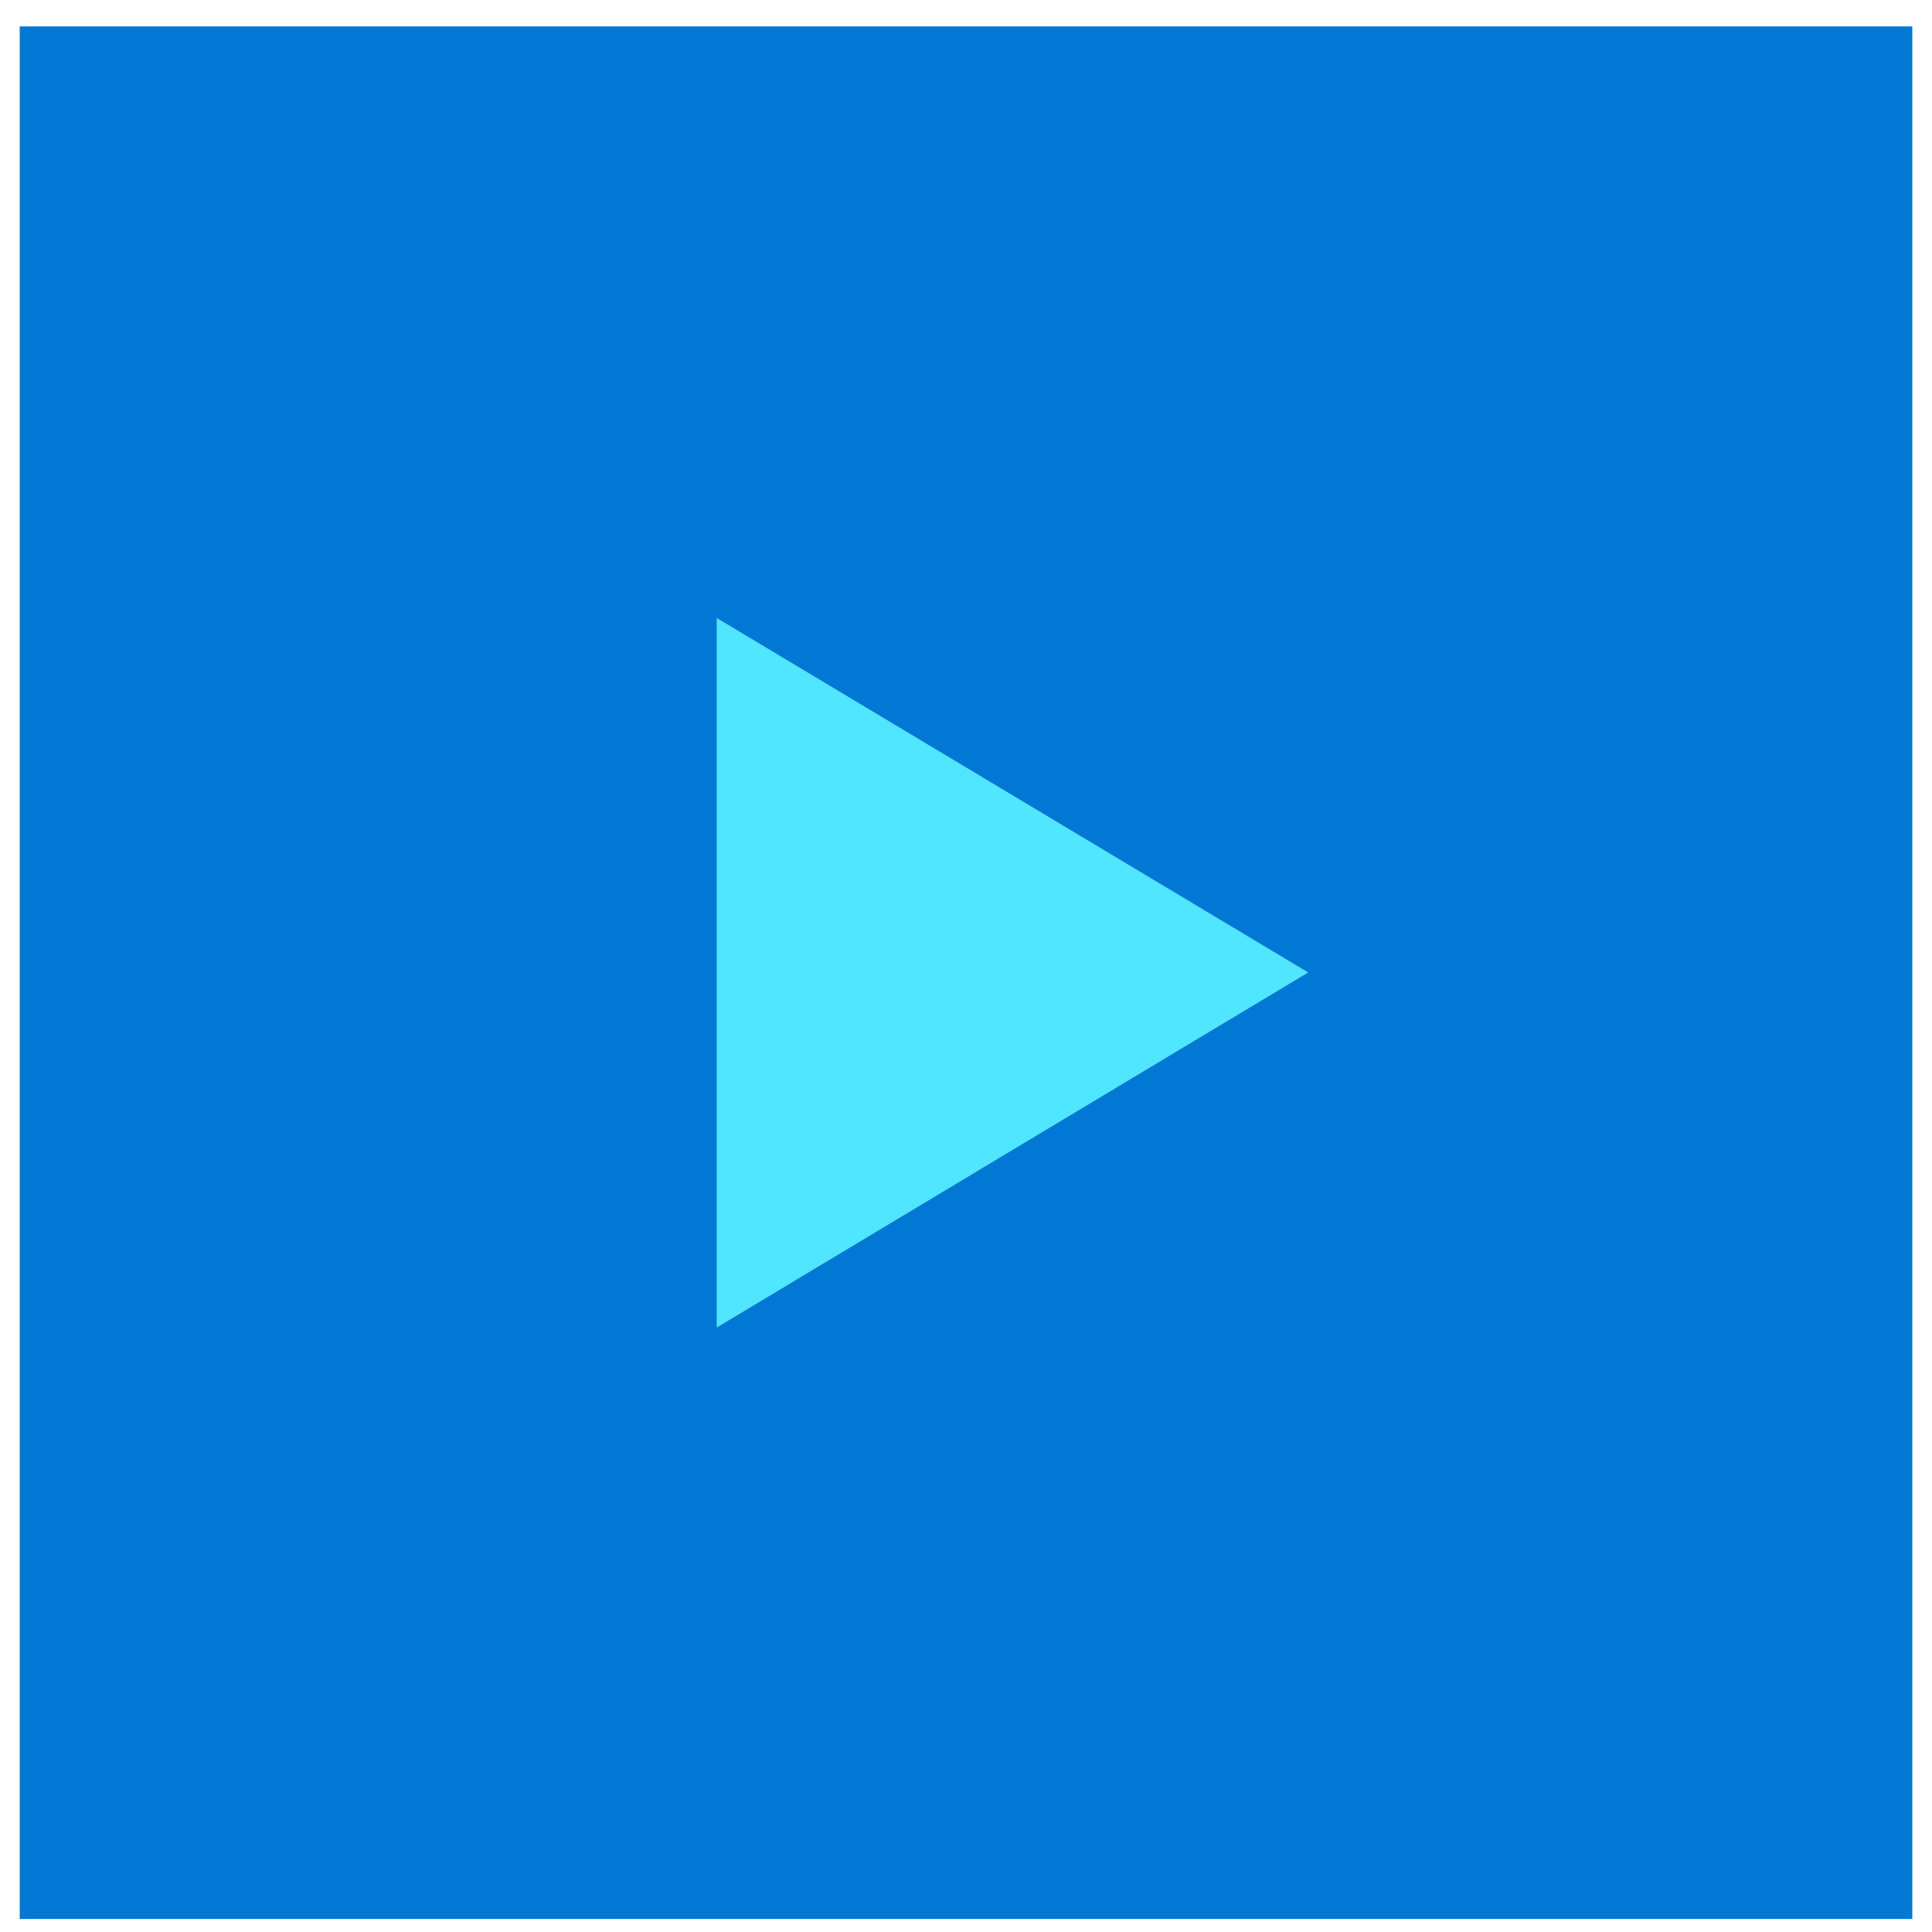 <svg xmlns="http://www.w3.org/2000/svg" viewBox="0 0 48 49" height="1em" width="1em">
  <path d="M0 48.67h48v-48H0v48z" fill="#0078D4"/>
  <path d="M32.68 24.664 17.677 33.67V15.673l15.001 8.99z" fill="#50E6FF"/>
</svg>
